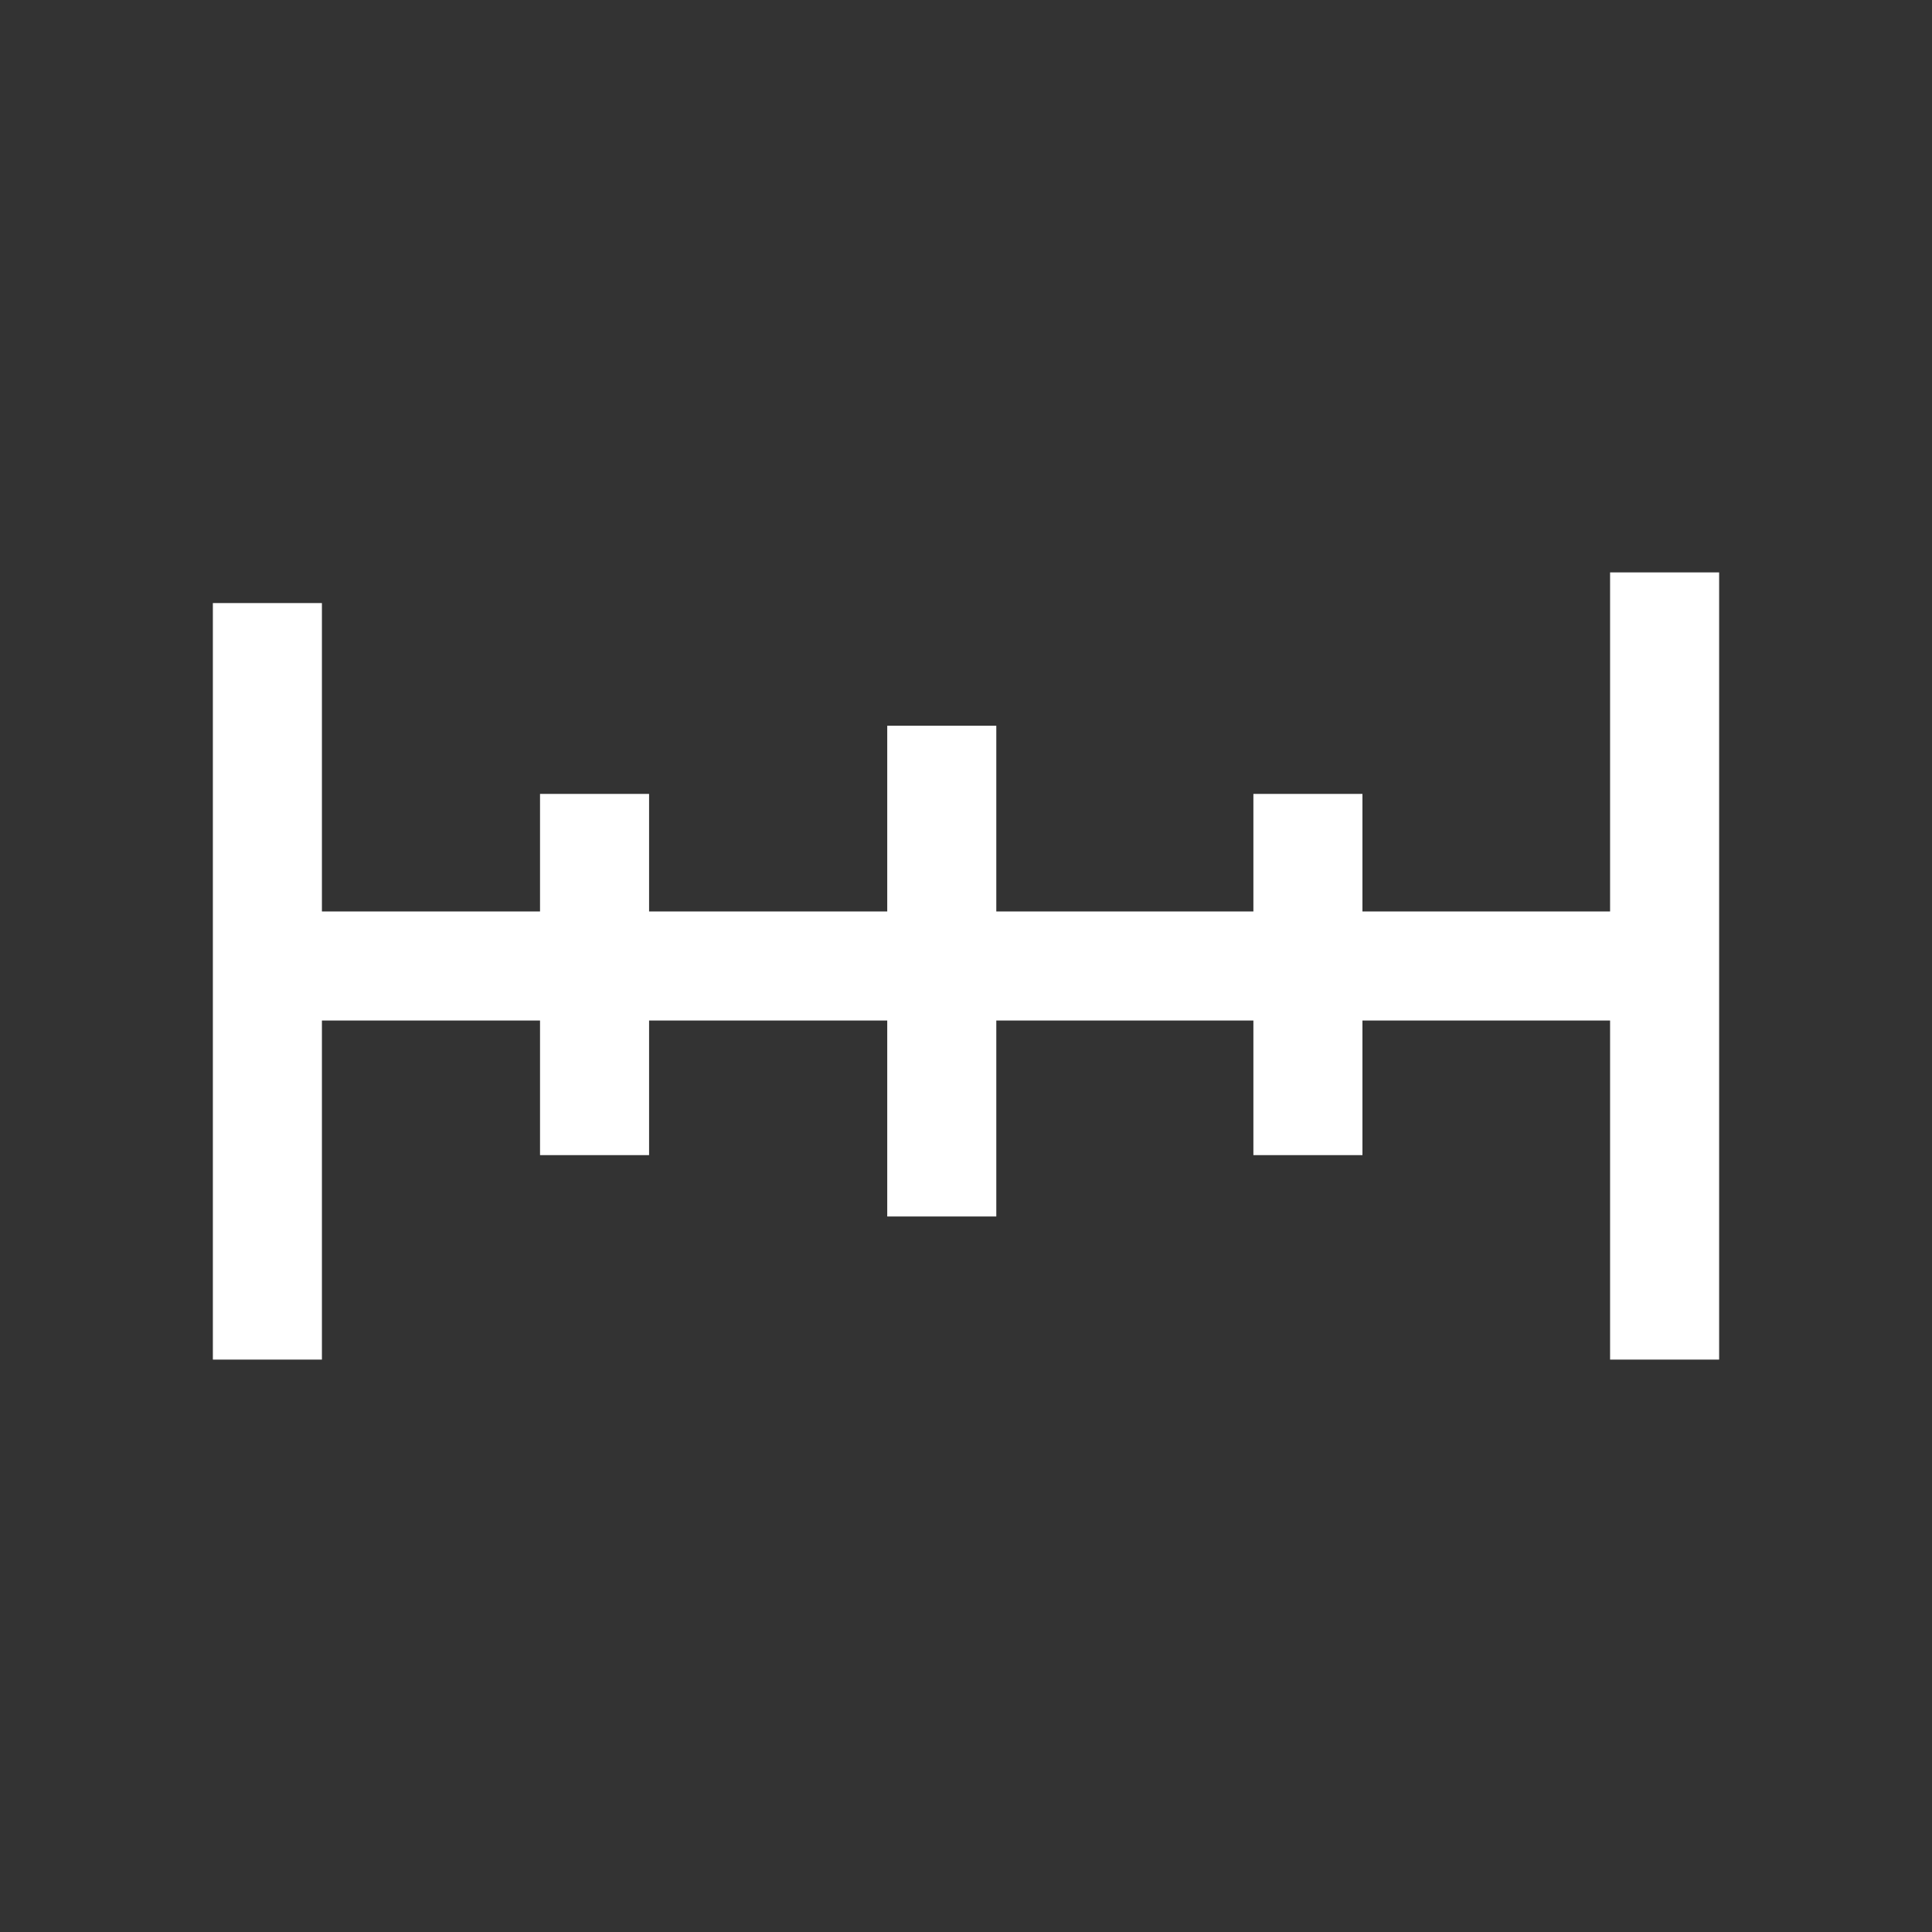 <?xml version="1.0" encoding="utf-8"?>
<!-- Generator: Adobe Illustrator 17.0.0, SVG Export Plug-In . SVG Version: 6.00 Build 0)  -->
<!DOCTYPE svg PUBLIC "-//W3C//DTD SVG 1.1//EN" "http://www.w3.org/Graphics/SVG/1.1/DTD/svg11.dtd">
<svg version="1.1" id="lassoSelect" xmlns="http://www.w3.org/2000/svg" xmlns:xlink="http://www.w3.org/1999/xlink" x="0px"
	 y="0px" width="283.465px" height="283.465px" viewBox="0 0 283.465 283.465" enable-background="new 0 0 283.465 283.465"
	 xml:space="preserve">
<rect x="0" y="0" width="283.465" height="283.465" fill="#333333" stroke="none"/>
<polygon fill="#FFFFFF" points="252.233,199.482 236.233,199.482 236.233,149.733 199.899,149.733 199.899,169.482 183.899,169.482 
	183.899,149.733 146.178,149.733 146.178,178.483 130.177,178.483 130.177,149.733 95.233,149.733 95.233,169.482 79.233,169.482 
	79.233,149.733 47.232,149.733 47.232,199.482 31.232,199.482 31.232,88.483 47.232,88.483 47.232,133.732 79.233,133.732 
	79.233,116.482 95.233,116.482 95.233,133.732 130.177,133.732 130.177,106.482 146.178,106.482 146.178,133.732 183.899,133.732 
	183.899,116.482 199.899,116.482 199.899,133.732 236.233,133.732 236.233,83.983 252.233,83.983 "/>
</svg>
